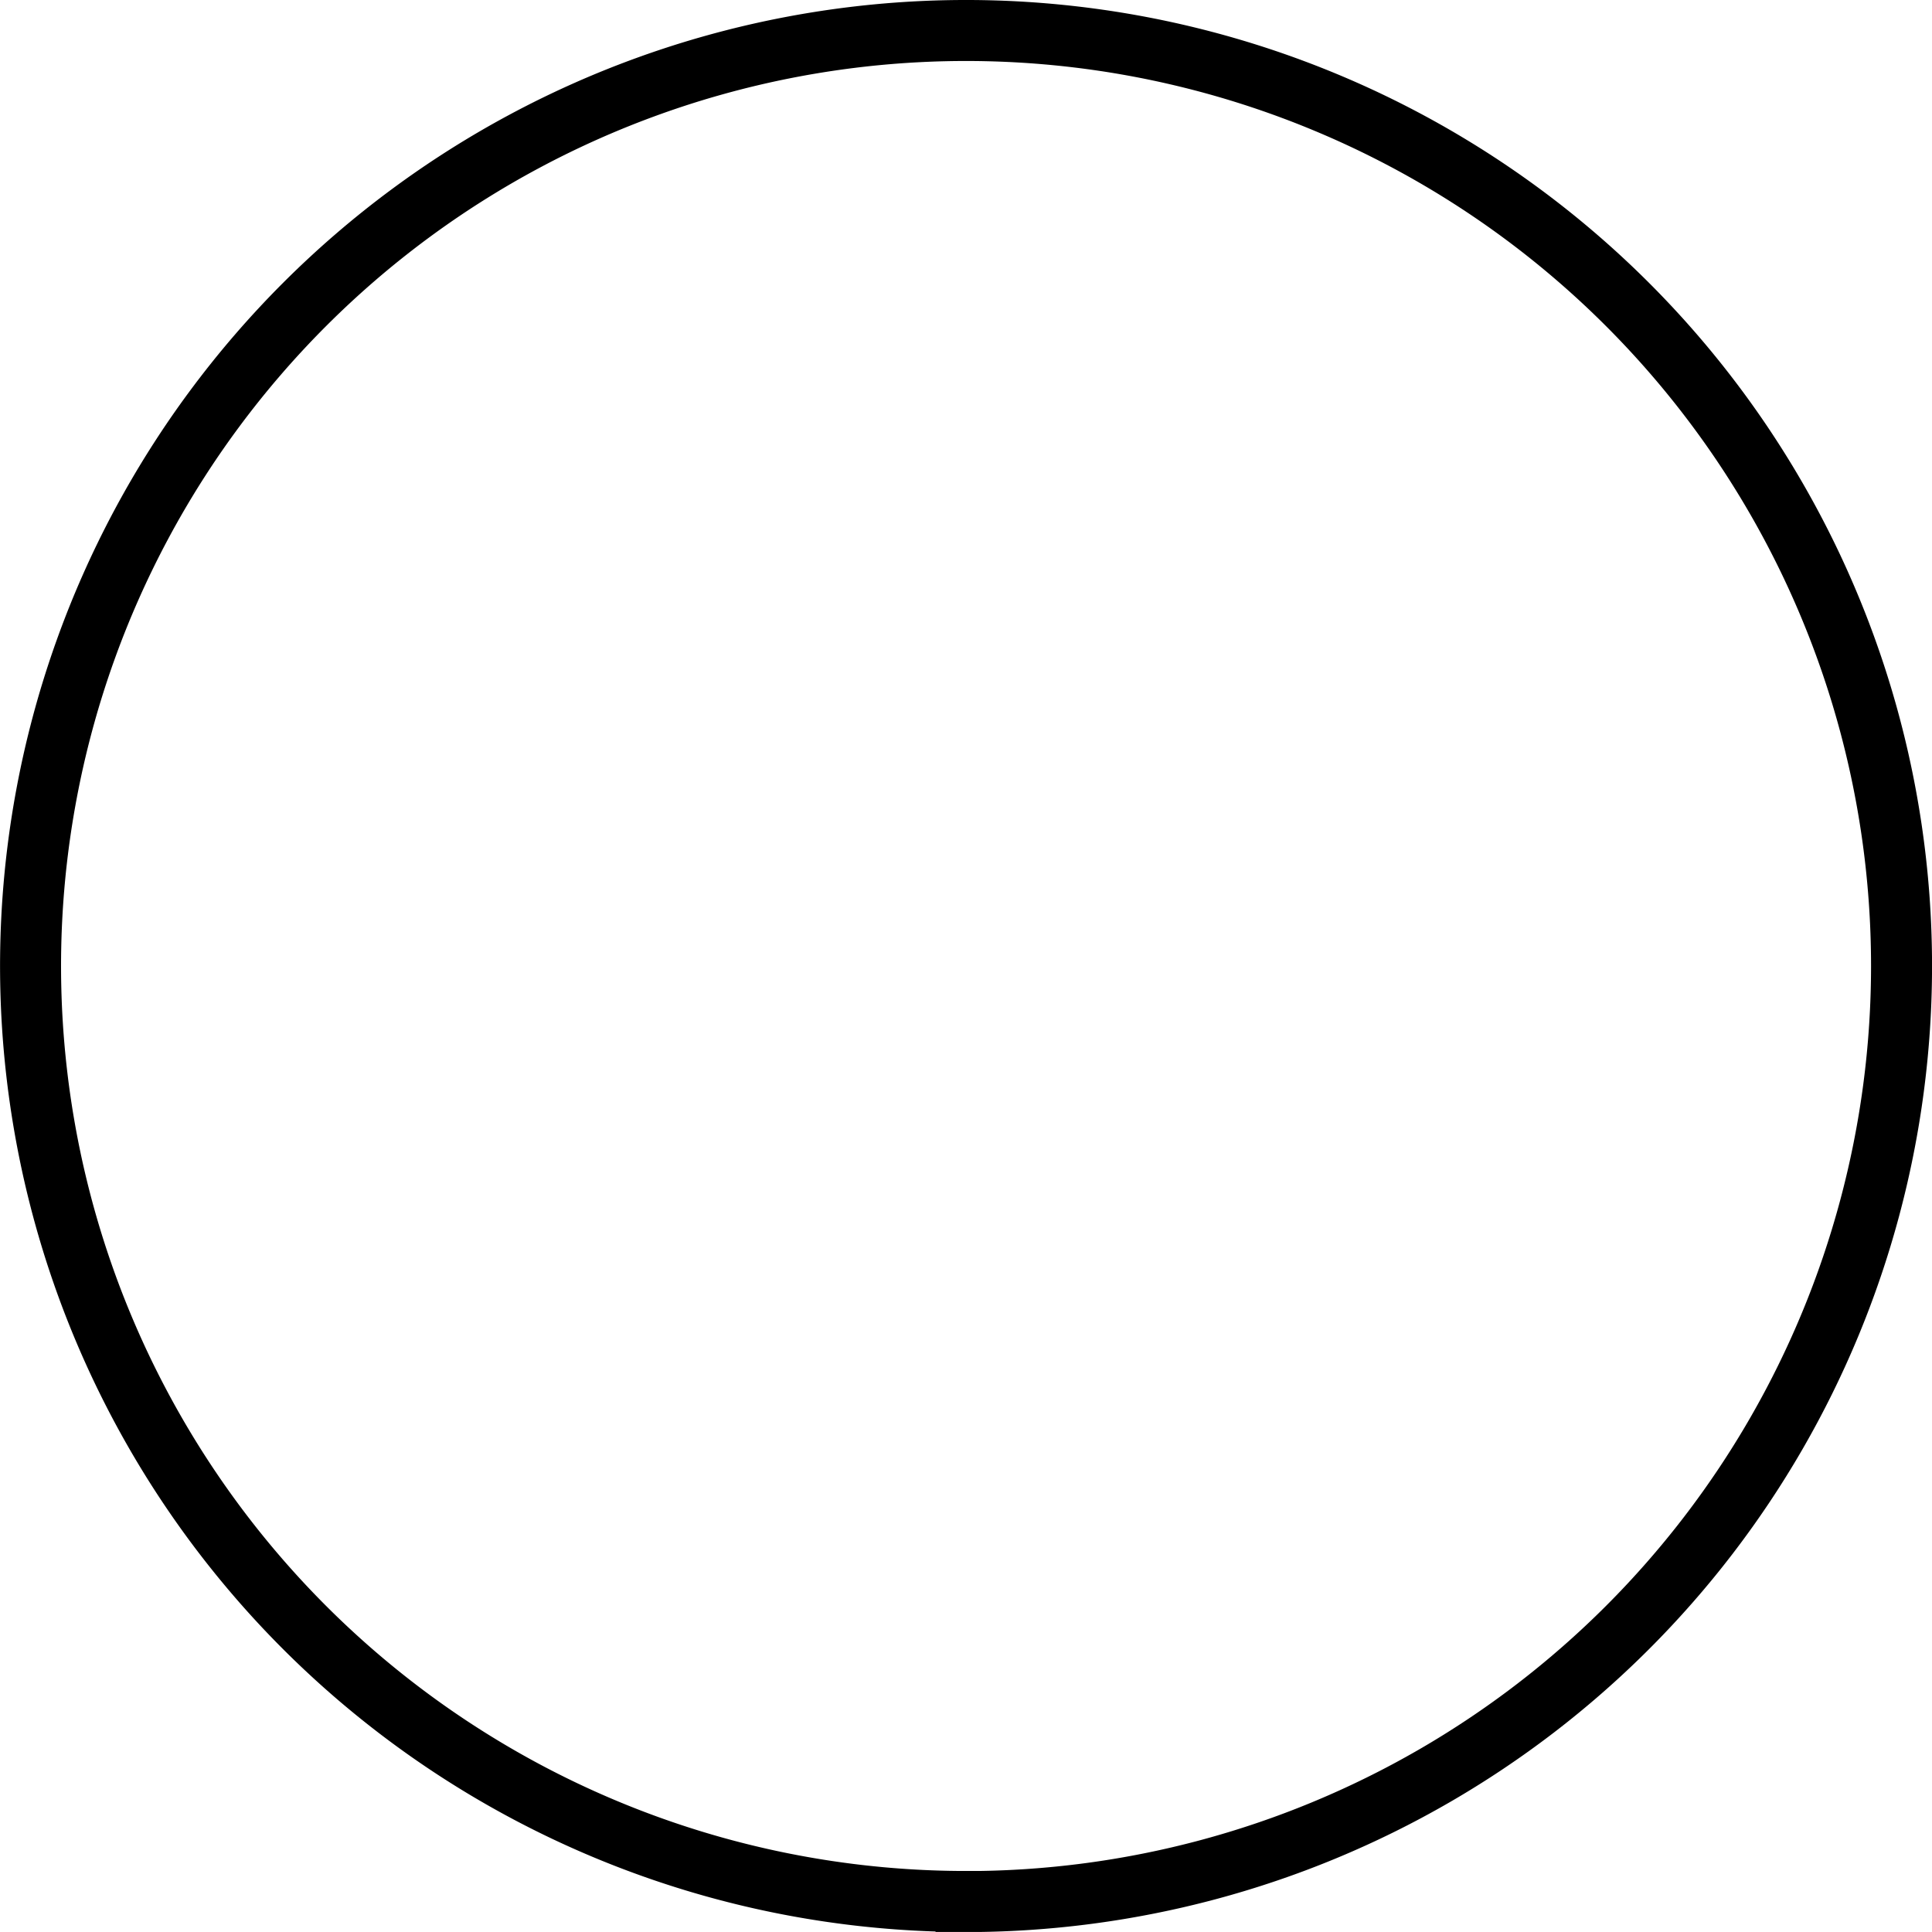 <svg xmlns="http://www.w3.org/2000/svg" width="95.023" height="95.021" viewBox="0 0 95.023 95.021">
  <defs>
    <style>
      .cls-1 {
        fill: none;
        stroke: #000;
        stroke-miterlimit: 10;
        stroke-width: 3px;
        fill-rule: evenodd;
      }
    </style>
  </defs>
  <g id="Group_8952" data-name="Group 8952" transform="translate(-673.476 -439.476)">
    <g id="Plan_icon" data-name="Plan icon" transform="translate(177.836 213.134)">
      <path id="Path_14304" data-name="Path 14304" class="cls-1" d="M165.421,380.205A46.011,46.011,0,1,1,211.433,334.2a46.016,46.016,0,0,1-46.012,46.009Z" transform="translate(377.732 -60.341)"/>
    </g>
  </g>
</svg>
